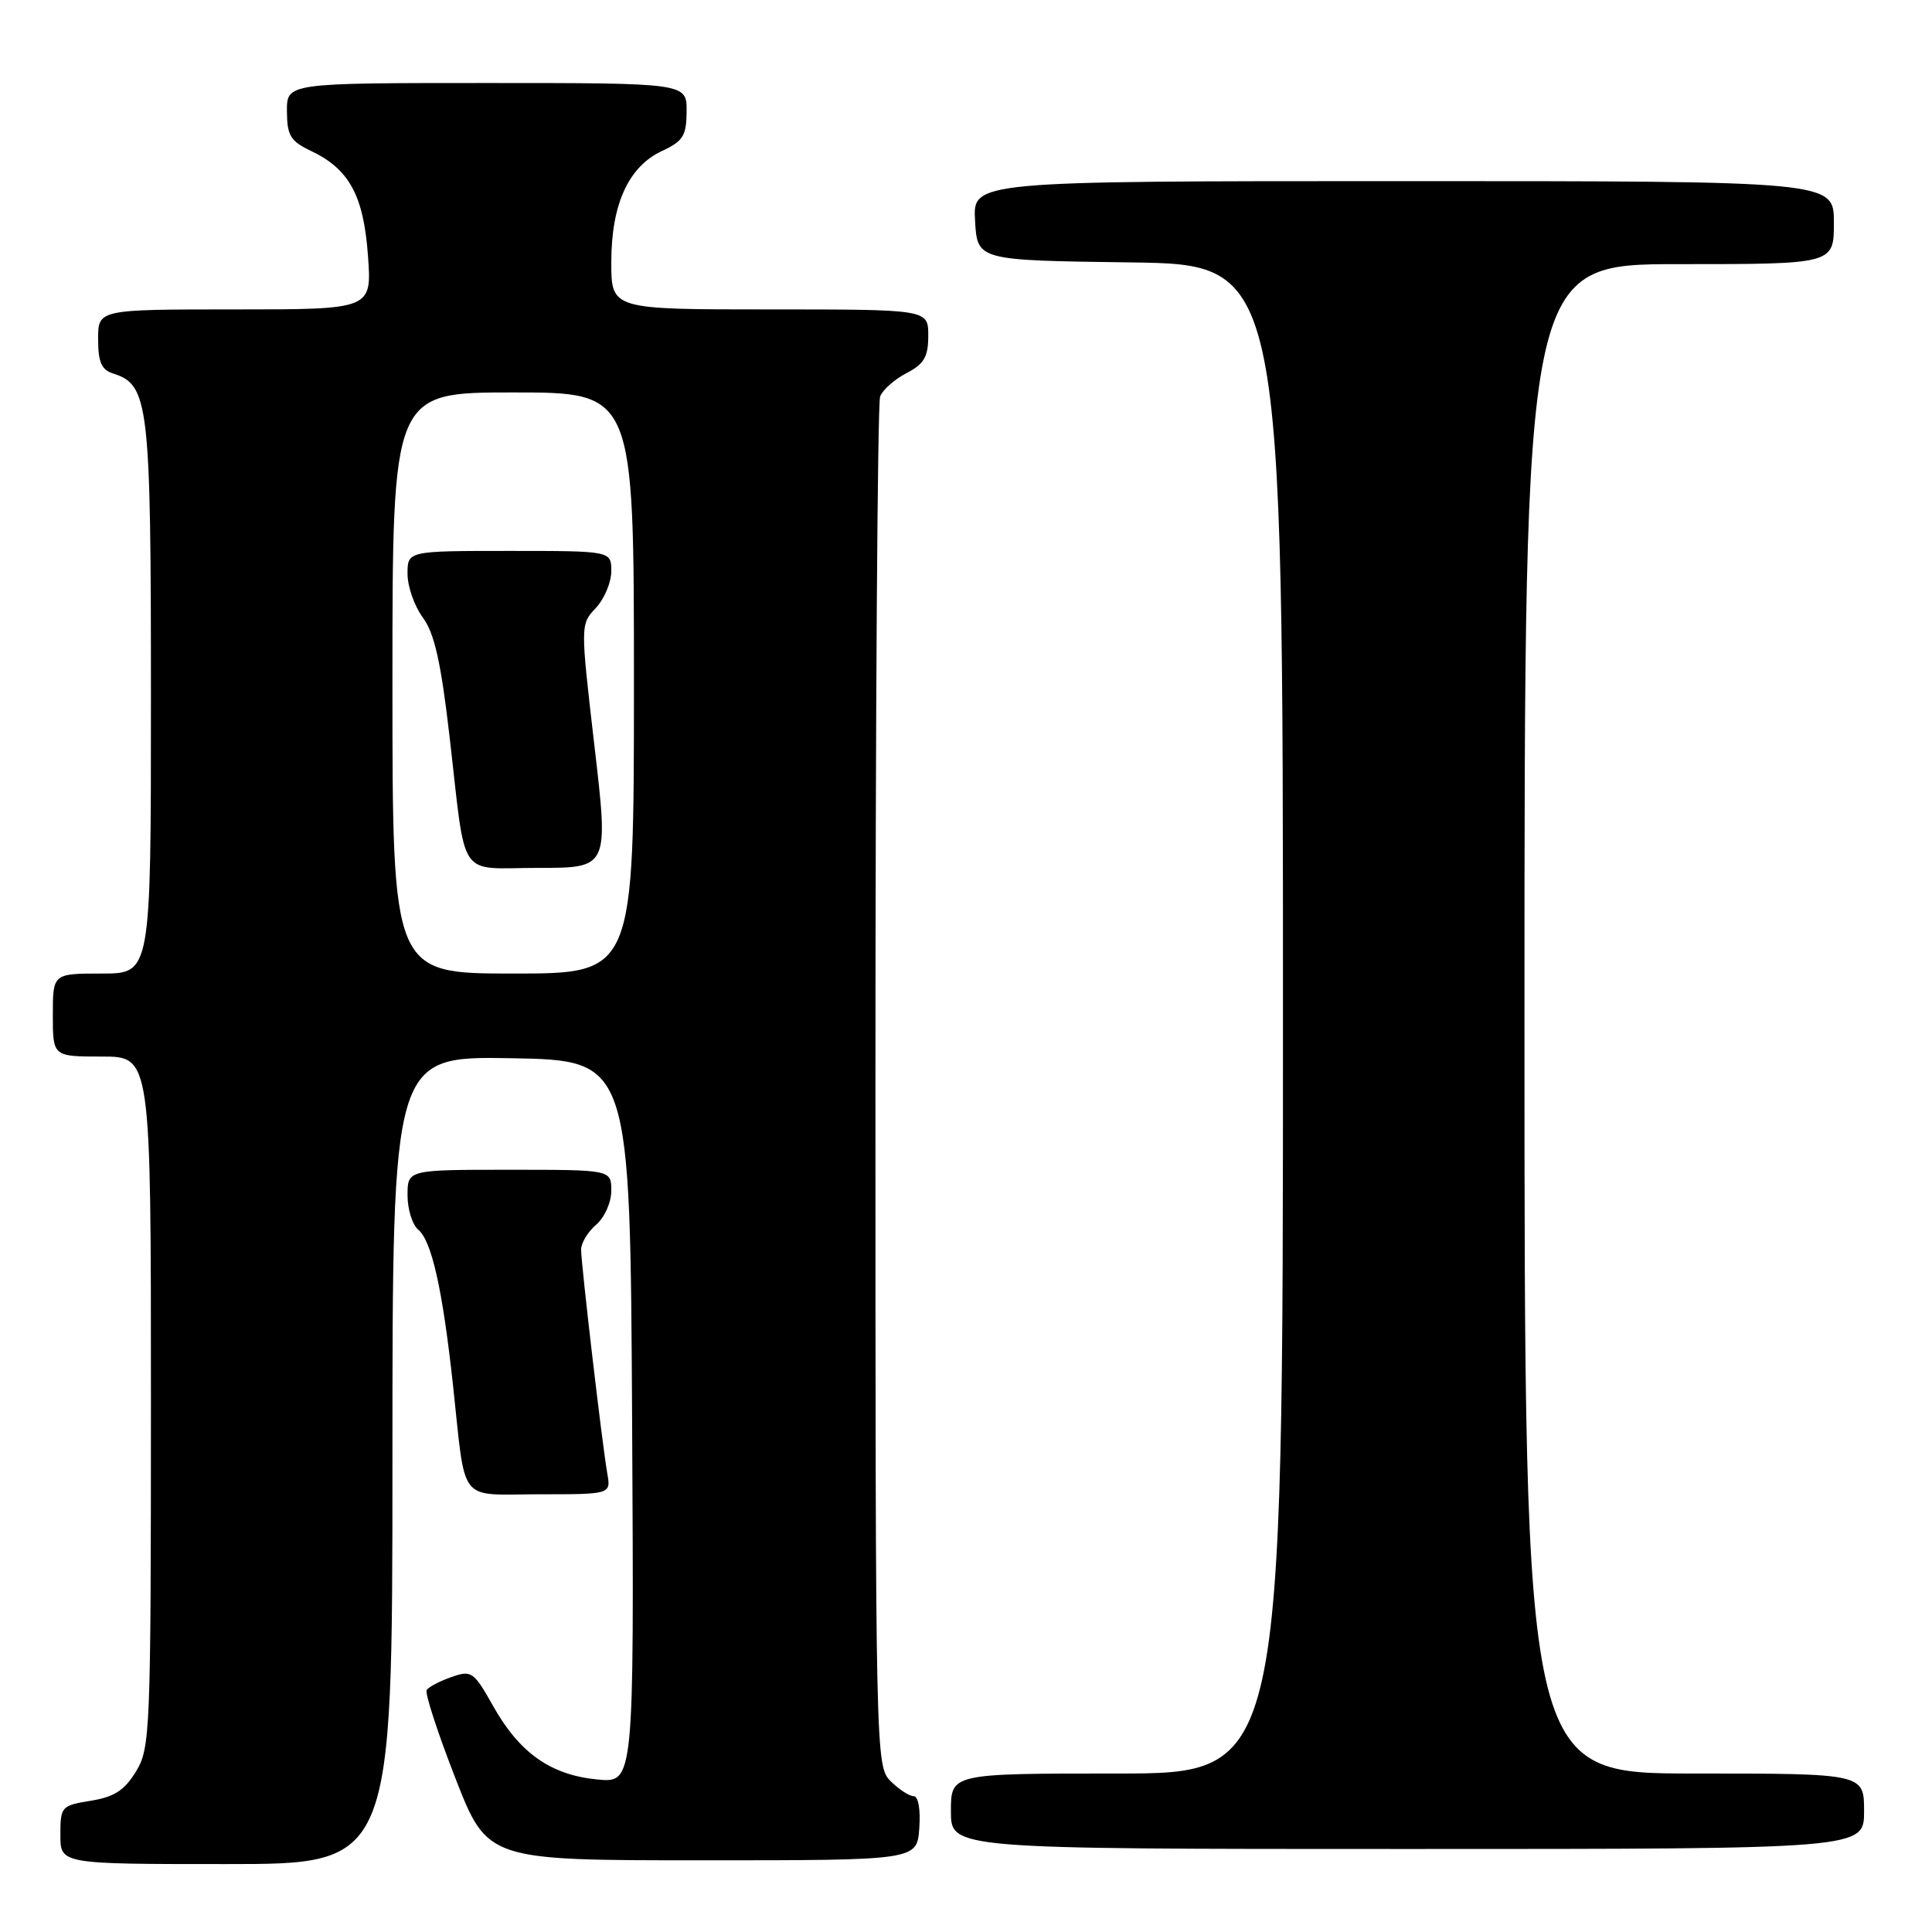 <?xml version="1.0" encoding="UTF-8" standalone="no"?>
<!DOCTYPE svg PUBLIC "-//W3C//DTD SVG 1.1//EN" "http://www.w3.org/Graphics/SVG/1.1/DTD/svg11.dtd" >
<svg xmlns="http://www.w3.org/2000/svg" xmlns:xlink="http://www.w3.org/1999/xlink" version="1.1" viewBox="0 0 256 256">
 <g >
 <path fill="currentColor"
d=" M 52.00 193.47 C 52.00 139.95 52.00 139.95 67.75 140.22 C 83.50 140.50 83.50 140.50 83.76 188.38 C 84.02 236.26 84.02 236.26 79.14 235.79 C 72.97 235.19 68.84 232.28 65.35 226.07 C 62.76 221.48 62.48 221.28 59.81 222.22 C 58.26 222.76 56.79 223.53 56.54 223.94 C 56.28 224.35 57.99 229.59 60.33 235.59 C 64.59 246.50 64.59 246.50 93.05 246.50 C 121.50 246.50 121.50 246.50 121.81 242.25 C 121.99 239.74 121.68 238.00 121.06 238.00 C 120.48 238.00 119.10 237.10 118.00 236.00 C 116.03 234.03 116.00 232.67 116.00 144.08 C 116.00 94.63 116.28 53.44 116.62 52.54 C 116.96 51.65 118.54 50.26 120.12 49.44 C 122.45 48.23 123.00 47.29 123.00 44.47 C 123.00 41.00 123.00 41.00 102.00 41.00 C 81.00 41.00 81.00 41.00 81.00 34.75 C 81.00 27.06 83.28 22.07 87.73 20.00 C 90.52 18.70 90.96 17.99 90.98 14.75 C 91.00 11.00 91.00 11.00 64.50 11.00 C 38.00 11.00 38.00 11.00 38.02 14.75 C 38.04 17.97 38.49 18.71 41.21 20.00 C 46.28 22.40 48.19 25.92 48.76 33.91 C 49.27 41.00 49.27 41.00 31.13 41.00 C 13.00 41.00 13.00 41.00 13.00 44.93 C 13.00 47.99 13.45 49.01 15.01 49.50 C 19.72 51.00 20.00 53.42 20.00 92.45 C 20.00 129.00 20.00 129.00 13.50 129.00 C 7.00 129.00 7.00 129.00 7.00 134.50 C 7.00 140.00 7.00 140.00 13.50 140.00 C 20.00 140.00 20.00 140.00 20.00 185.75 C 19.99 229.52 19.91 231.64 18.02 234.73 C 16.50 237.23 15.13 238.11 12.02 238.61 C 8.13 239.24 8.00 239.38 8.00 243.13 C 8.00 247.00 8.00 247.00 30.00 247.00 C 52.00 247.00 52.00 247.00 52.00 193.47 Z  M 247.00 240.00 C 247.00 235.00 247.00 235.00 224.50 235.00 C 202.00 235.00 202.00 235.00 202.00 135.00 C 202.00 35.00 202.00 35.00 222.50 35.00 C 243.00 35.00 243.00 35.00 243.00 29.50 C 243.00 24.00 243.00 24.00 185.95 24.00 C 128.90 24.00 128.90 24.00 129.20 29.25 C 129.50 34.50 129.50 34.50 149.75 34.77 C 170.00 35.04 170.00 35.04 170.00 135.02 C 170.00 235.00 170.00 235.00 148.00 235.00 C 126.00 235.00 126.00 235.00 126.00 240.00 C 126.00 245.00 126.00 245.00 186.50 245.00 C 247.00 245.00 247.00 245.00 247.00 240.00 Z  M 80.47 195.25 C 79.79 191.37 77.00 167.50 77.00 165.58 C 77.00 164.70 77.90 163.21 79.00 162.27 C 80.11 161.32 81.00 159.32 81.00 157.78 C 81.00 155.00 81.00 155.00 67.50 155.00 C 54.00 155.00 54.00 155.00 54.00 158.38 C 54.00 160.24 54.64 162.28 55.41 162.93 C 57.20 164.41 58.64 170.82 60.02 183.50 C 61.77 199.55 60.55 198.00 71.49 198.00 C 80.95 198.00 80.95 198.00 80.47 195.25 Z  M 52.00 90.50 C 52.00 52.00 52.00 52.00 68.00 52.00 C 84.00 52.00 84.00 52.00 84.00 90.50 C 84.00 129.00 84.00 129.00 68.00 129.00 C 52.00 129.00 52.00 129.00 52.00 90.50 Z  M 78.77 98.87 C 76.90 82.74 76.90 82.74 78.95 80.56 C 80.08 79.35 81.00 77.16 81.00 75.69 C 81.00 73.00 81.00 73.00 67.50 73.00 C 54.00 73.00 54.00 73.00 54.00 76.04 C 54.00 77.71 54.91 80.32 56.03 81.83 C 57.56 83.90 58.43 87.75 59.56 97.53 C 61.82 117.00 60.47 115.00 71.34 115.00 C 80.65 115.00 80.65 115.00 78.77 98.87 Z "/>
</g>
</svg>